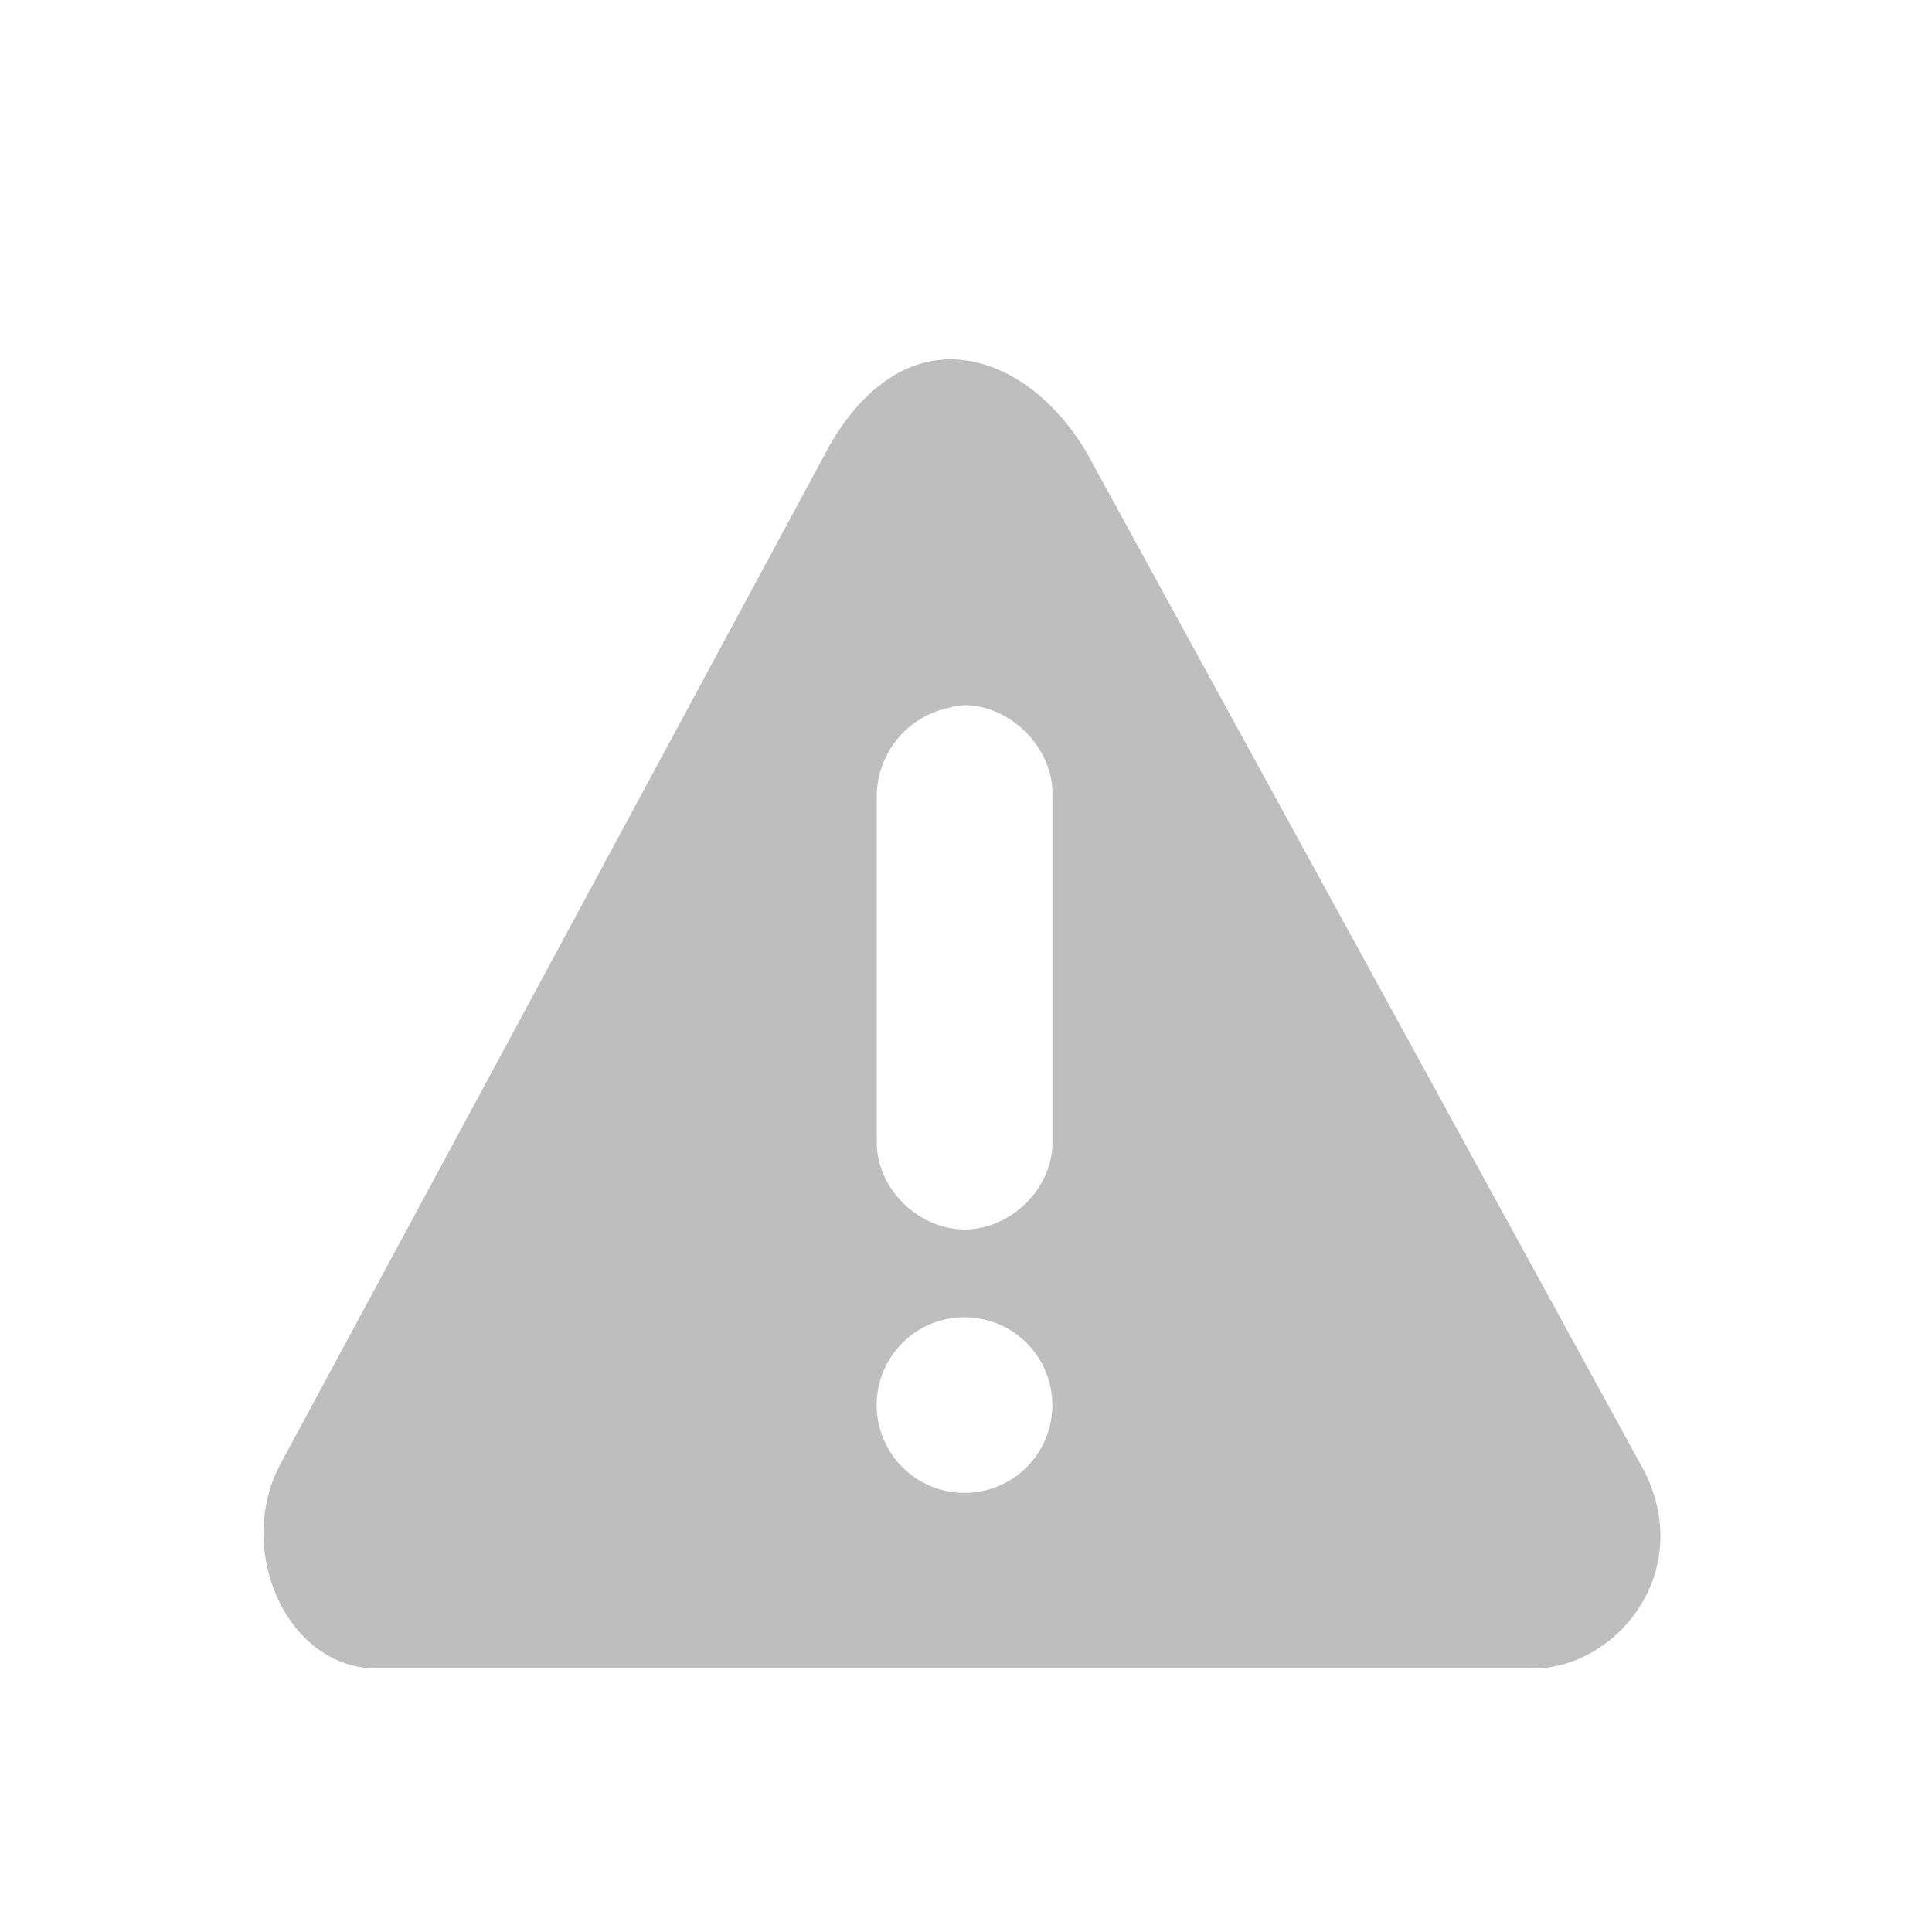 <?xml version="1.0" encoding="UTF-8" standalone="no"?>
<svg
   xmlns:dc="http://purl.org/dc/elements/1.1/"
   xmlns:cc="http://creativecommons.org/ns#"
   xmlns:rdf="http://www.w3.org/1999/02/22-rdf-syntax-ns#"
   xmlns:svg="http://www.w3.org/2000/svg"
   xmlns="http://www.w3.org/2000/svg"
   width="22"
   height="22"
   version="1.1"
   id="svg4">
  <defs
     id="defs8" />
  <path
     d="M 10.889,4.094 C 10.364,4.065 9.851,4.377 9.452,5.063 L 3.202,16.655 C 2.668,17.62 3.25,19 4.296,19 H 17.452 c 0.982,0 1.903,-1.16 1.219,-2.344 L 12.358,5.125 C 11.959,4.479 11.415,4.122 10.889,4.094 Z m 0.064,3.936 c 0.544,-0.017 1.048,0.487 1.031,1.032 V 13 c 0.007,0.528 -0.471,1 -1,1 -0.528,0 -1.007,-0.472 -1,-1 V 9.062 a 1.033,1.033 0 0 1 0.813,-1 c 0.05,-0.014 0.103,-0.024 0.156,-0.03 z m 0.03,6.97 a 1,1 0 1 1 0,2 1,1 0 0 1 0,-2 z"
     style="color:#bebebe;overflow:visible;fill:#bebebe;fill-opacity:1;stroke-width:1;marker:none"
     overflow="visible"
     id="path2" />
</svg>
